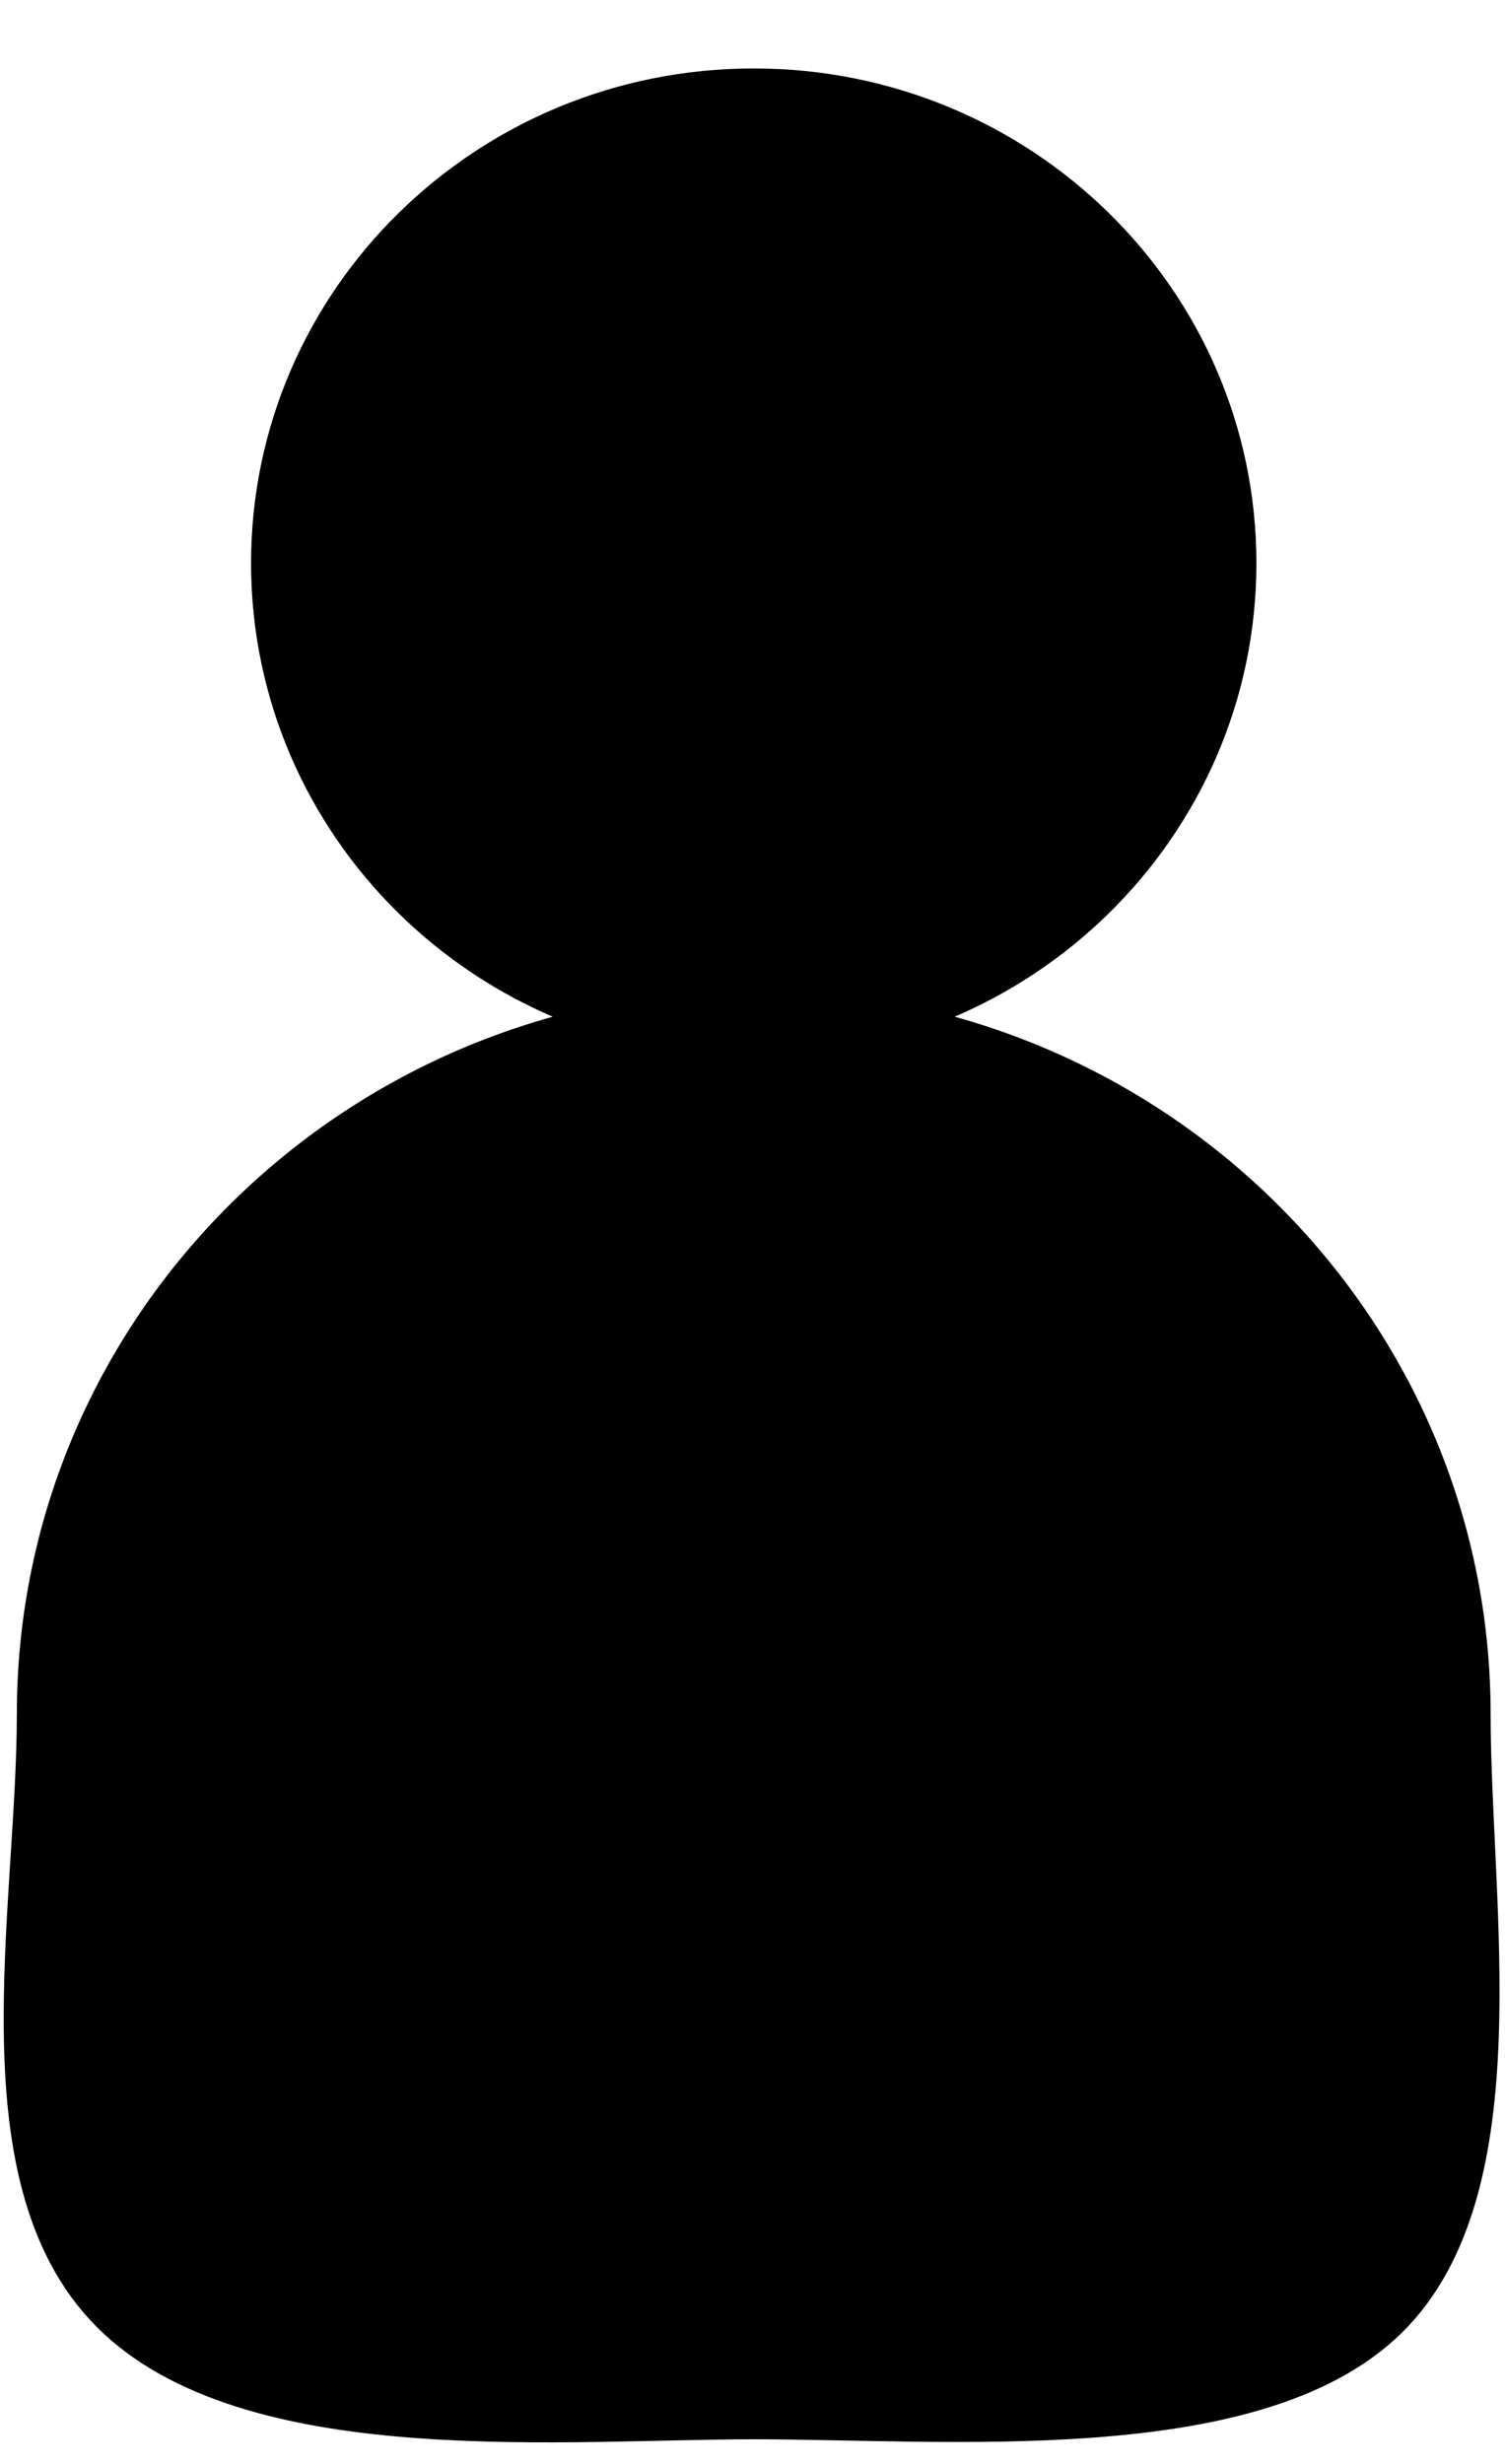 <?xml version="1.0" encoding="UTF-8"?>
<svg width="11px" height="18px" viewBox="0 0 11 18" version="1.1" xmlns="http://www.w3.org/2000/svg" xmlns:xlink="http://www.w3.org/1999/xlink">
    <!-- Generator: Sketch 51.2 (57519) - http://www.bohemiancoding.com/sketch -->
    <title>icon-follower</title>
    <desc>Created with Sketch.</desc>
    <defs></defs>
    <g id="Inspect-Page" stroke="none" stroke-width="1" fill="none" fill-rule="evenodd">
        <g id="Desktop-HD" transform="translate(-553, -385)" fill="#000000" stroke="#000000" stroke-width="0.5">
            <g id="Pins" transform="translate(45, 38)">
                <g id="Pin-2" transform="translate(363, 301)">
                    <g id="Pin-Window" transform="translate(45, 43)">
                        <g id="Options" transform="translate(15, 3.75)">
                            <g id="Follower-Option" transform="translate(85, 0)">
                                <g id="Follower-Icon">
                                    <g id="User-Icon-Copy">
                                        <path d="M5.509,6.728 C3.618,6.728 2.085,5.222 2.085,3.364 C2.085,1.506 3.618,0 5.509,0 C7.4,0 8.933,1.506 8.933,3.364 C8.933,5.222 7.4,6.728 5.509,6.728 Z M5.509,16.82 C4.147,16.82 1.925,17.037 0.93,16.117 C-0.065,15.197 0.373,13.222 0.373,11.774 C0.373,8.987 2.673,6.728 5.509,6.728 C8.346,6.728 10.645,8.987 10.645,11.774 C10.645,13.172 10.996,15.21 10.067,16.117 C9.139,17.024 6.922,16.82 5.509,16.82 Z" id="icon-follower"></path>
                                    </g>
                                </g>
                            </g>
                        </g>
                    </g>
                </g>
            </g>
        </g>
    </g>
</svg>